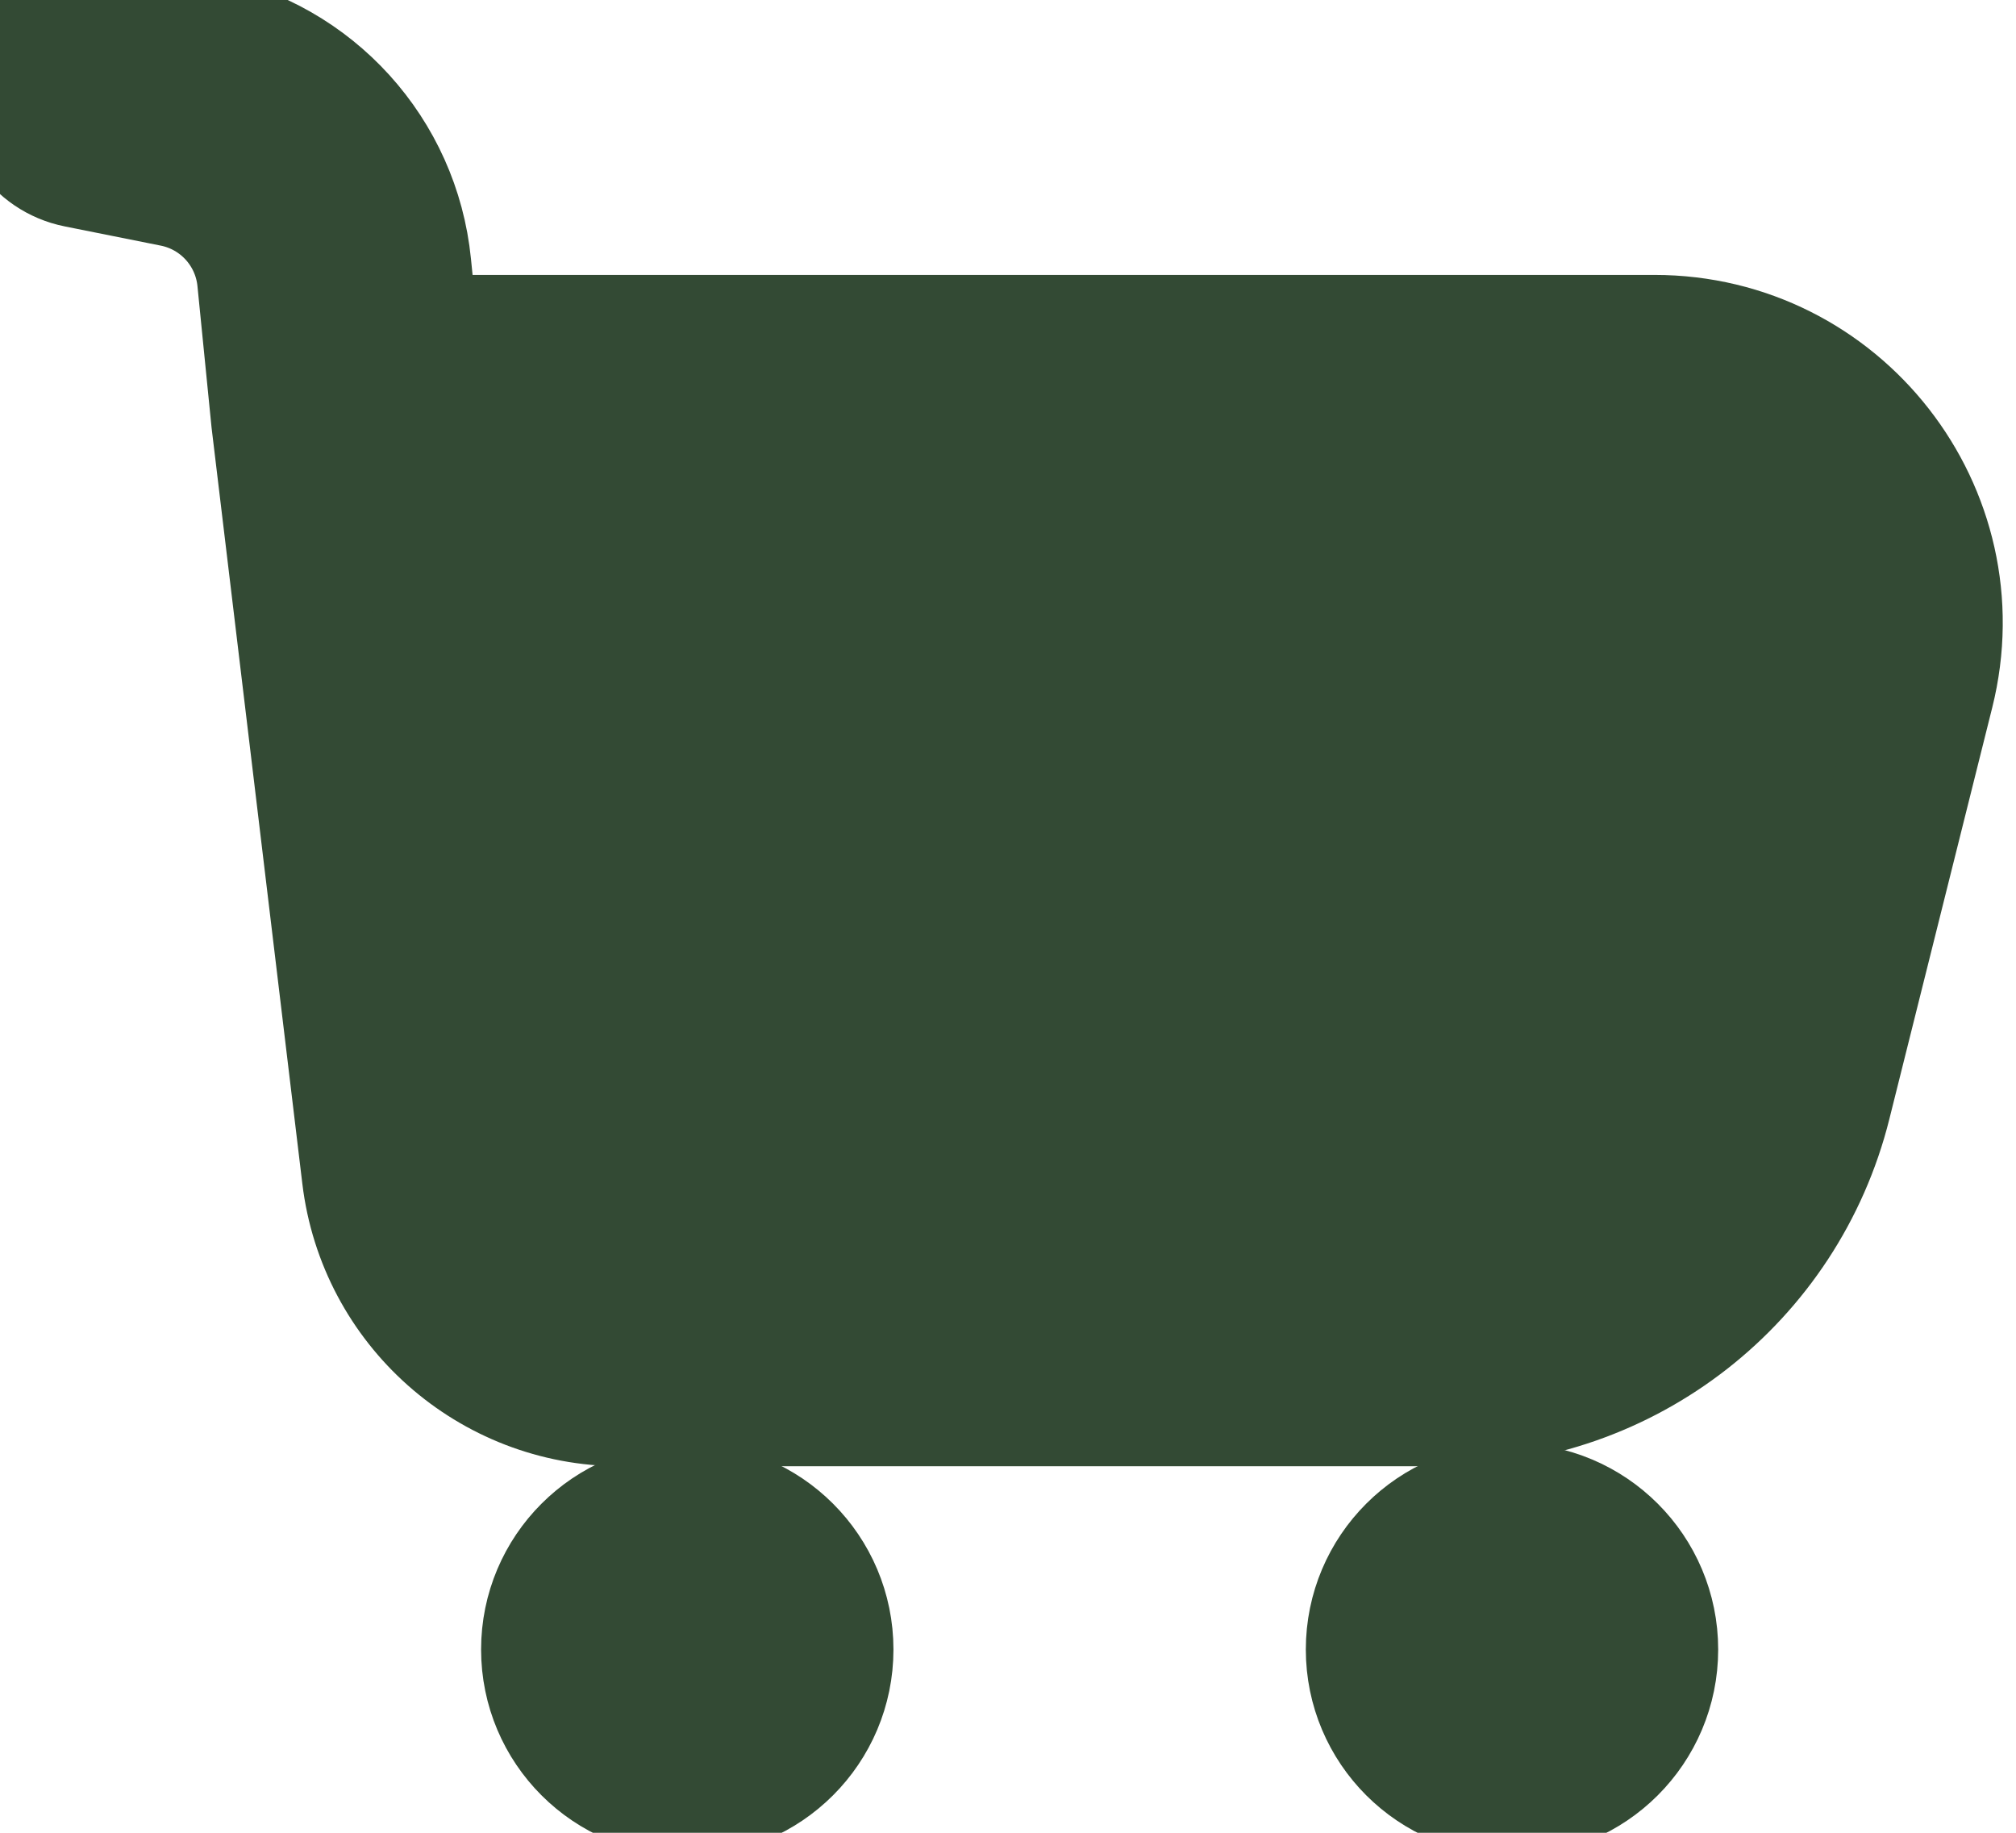 <svg width="22" height="20" viewBox="0 0 22 20" fill="none" xmlns="http://www.w3.org/2000/svg">
<g id="Cart">
<path id="Subtract" fill-rule="evenodd" clip-rule="evenodd" d="M0.264 0.853C0.346 0.447 0.741 0.183 1.147 0.264L2.196 0.474C3.382 0.711 4.273 1.695 4.393 2.897L4.479 3.75H18.054C20.038 3.75 21.494 5.615 21.013 7.54L19.89 12.031C19.417 13.923 17.717 15.25 15.767 15.25H6.774C5.382 15.25 4.21 14.21 4.044 12.828L3.054 4.582L2.901 3.047C2.846 2.5 2.441 2.053 1.902 1.945L0.853 1.735C0.447 1.654 0.183 1.259 0.264 0.853ZM8 10.75C7.586 10.75 7.25 11.085 7.25 11.5C7.25 11.914 7.586 12.25 8 12.25H12C12.414 12.25 12.75 11.914 12.75 11.5C12.75 11.085 12.414 10.75 12 10.75H8Z" fill="#334A34" stroke="#334A34" stroke-width="1.5"/>
<circle id="Ellipse 39" cx="7.5" cy="18" r="1.5" fill="#334A34" stroke="#334A34" stroke-width="1.5"/>
<circle id="Ellipse 40" cx="16.5" cy="18" r="1.5" fill="#334A34" stroke="#334A34" stroke-width="1.5"/>
</g>
</svg>
